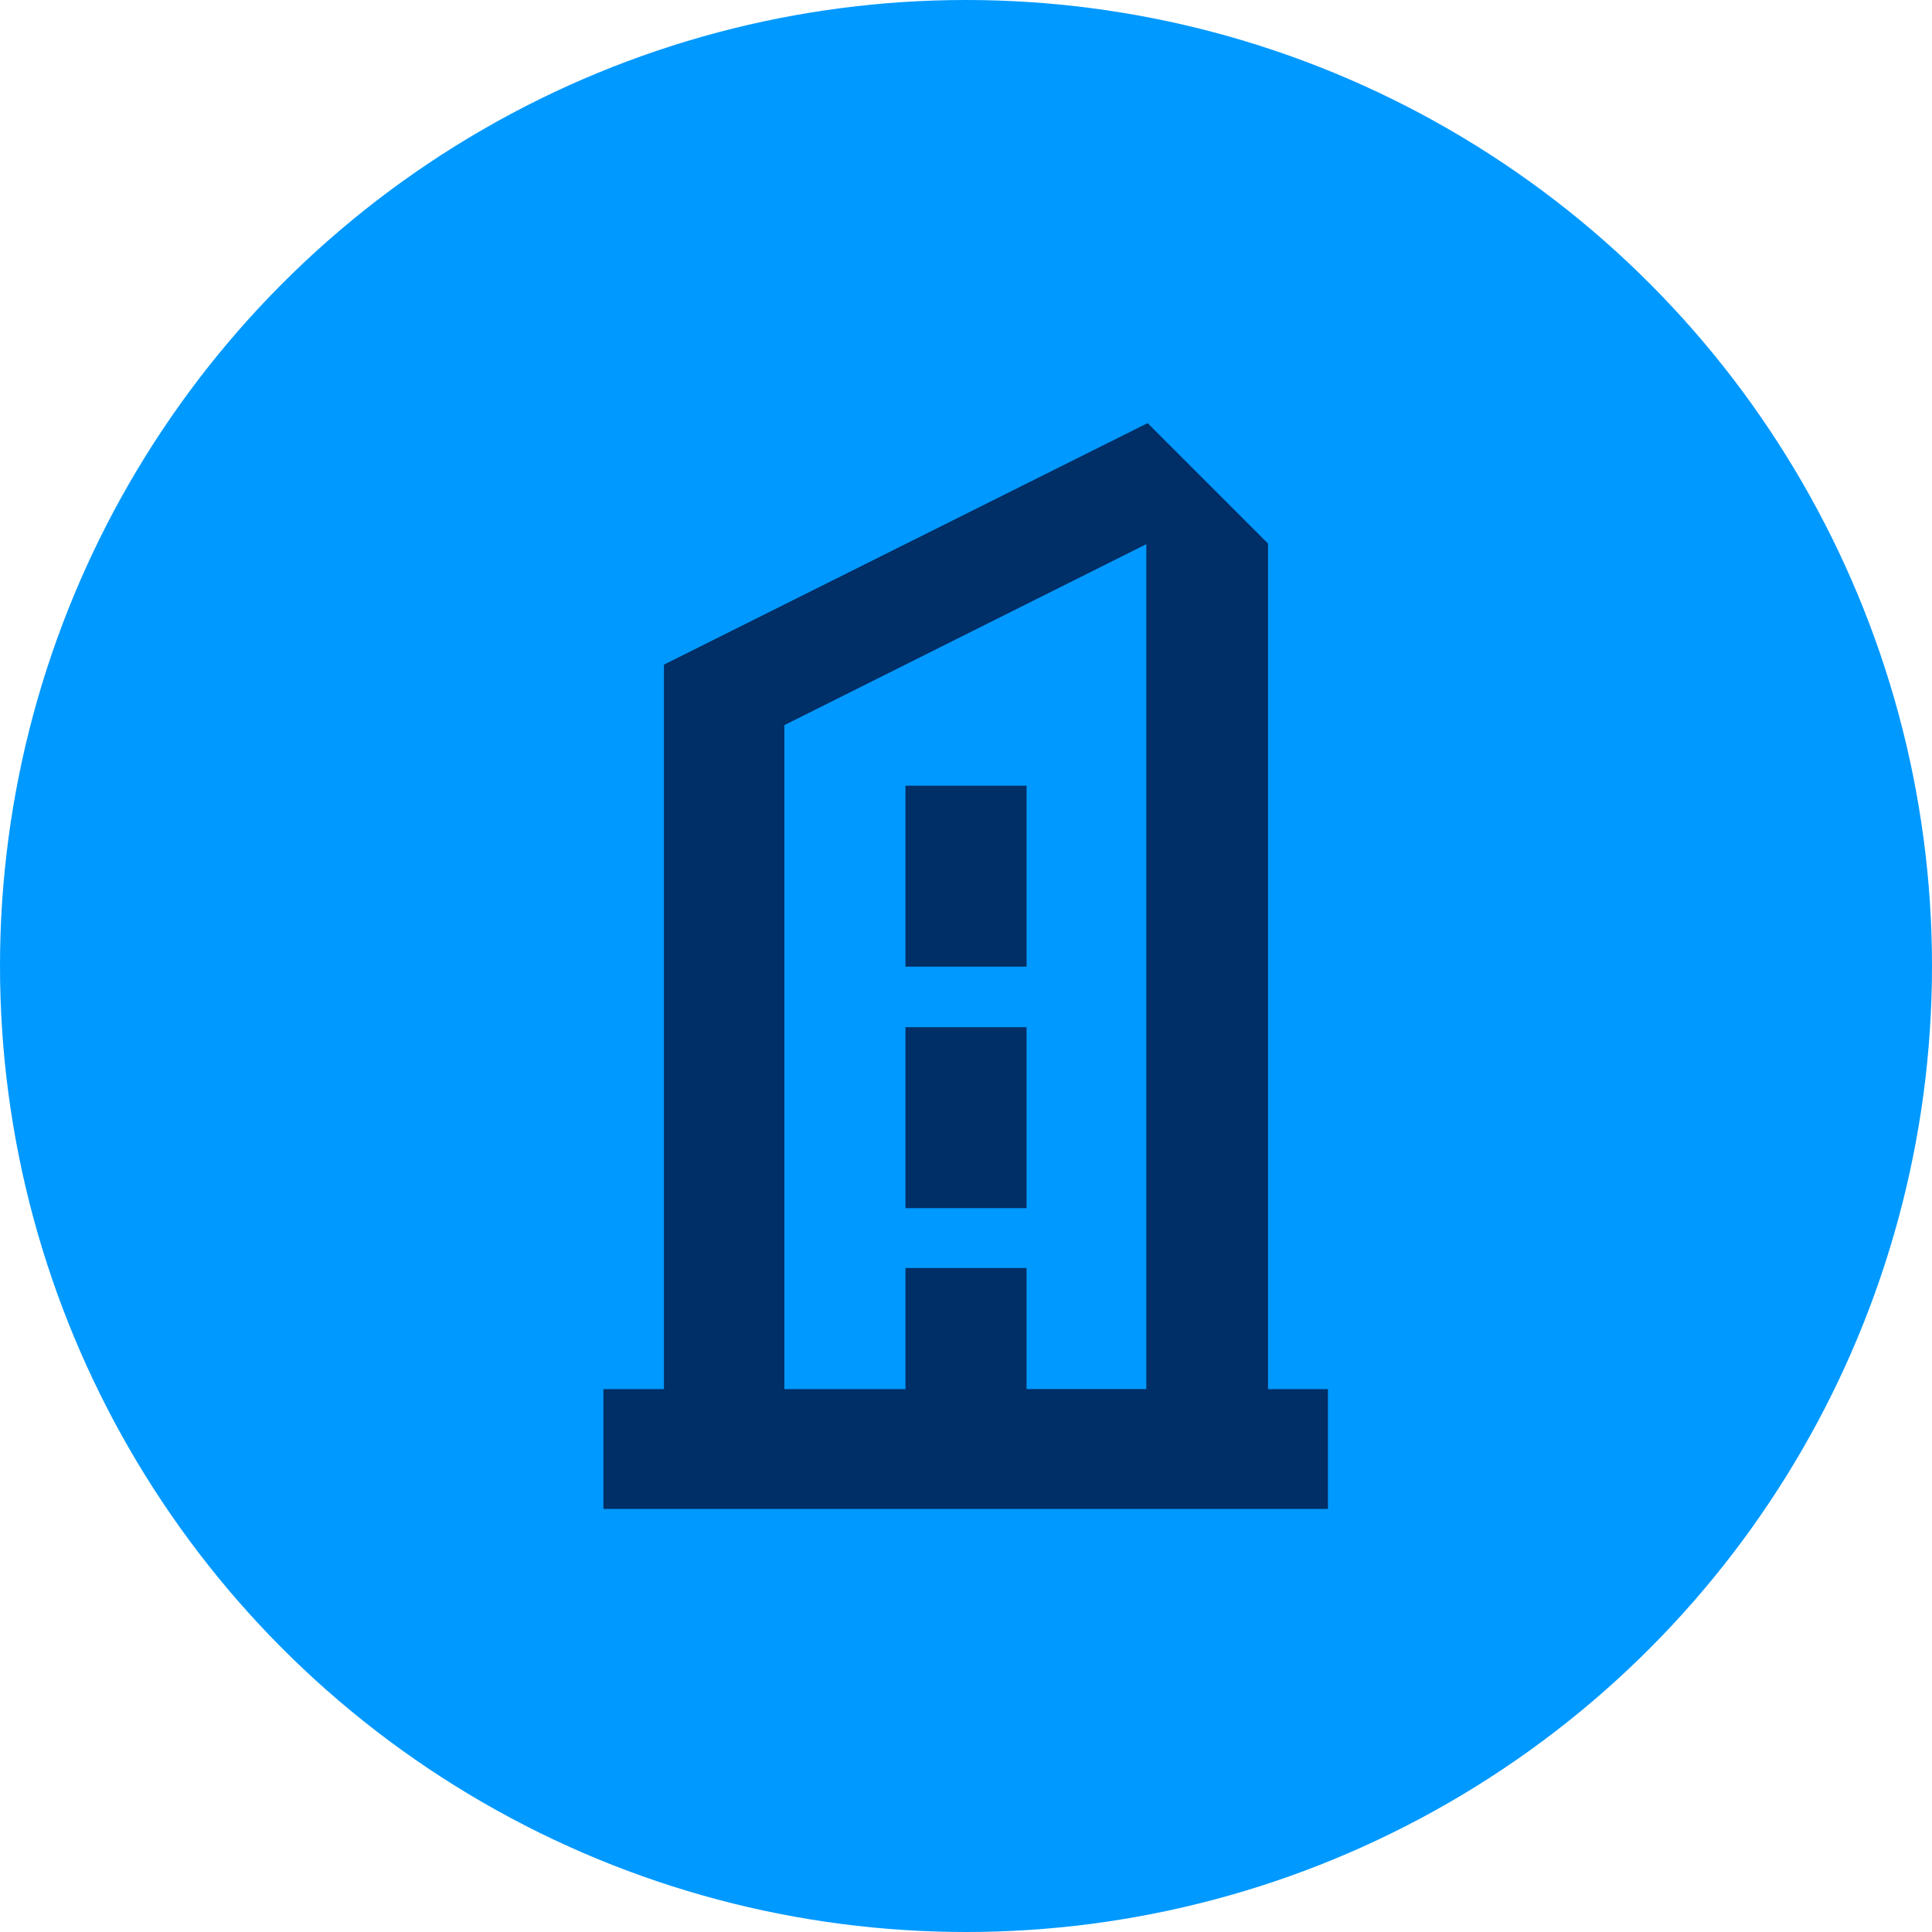 <?xml version="1.0" encoding="UTF-8"?>
<svg xmlns="http://www.w3.org/2000/svg" version="1.1" viewBox="0 0 300 300">
  <defs>
    <style>
      .st0 { fill: #002E66; }
      .st1 { fill: #0099FF; }
    </style>
  </defs>
  <g id="CONTAINER">
    <circle class="st1" cx="150" cy="150" r="150"/>
  </g>
  <g id="ICON">
    <g>
      <rect class="st0" x="140.6" y="159.5" width="18.8" height="28.1"/>
      <rect class="st0" x="140.6" y="122" width="18.8" height="28.1"/>
      <path class="st0" d="M196.9,215.7V84.4l-6.2-6.2-3.1-3.1-9.4-9.4-75.1,37.5v112.5h-9.4v18.6h112.5v-18.6h-9.4ZM159.4,215.7v-18.8h-18.8v18.8h-18.8v-103.1l56.2-28.1v131.2h-18.8Z"/>
    </g>
  </g>
</svg>

